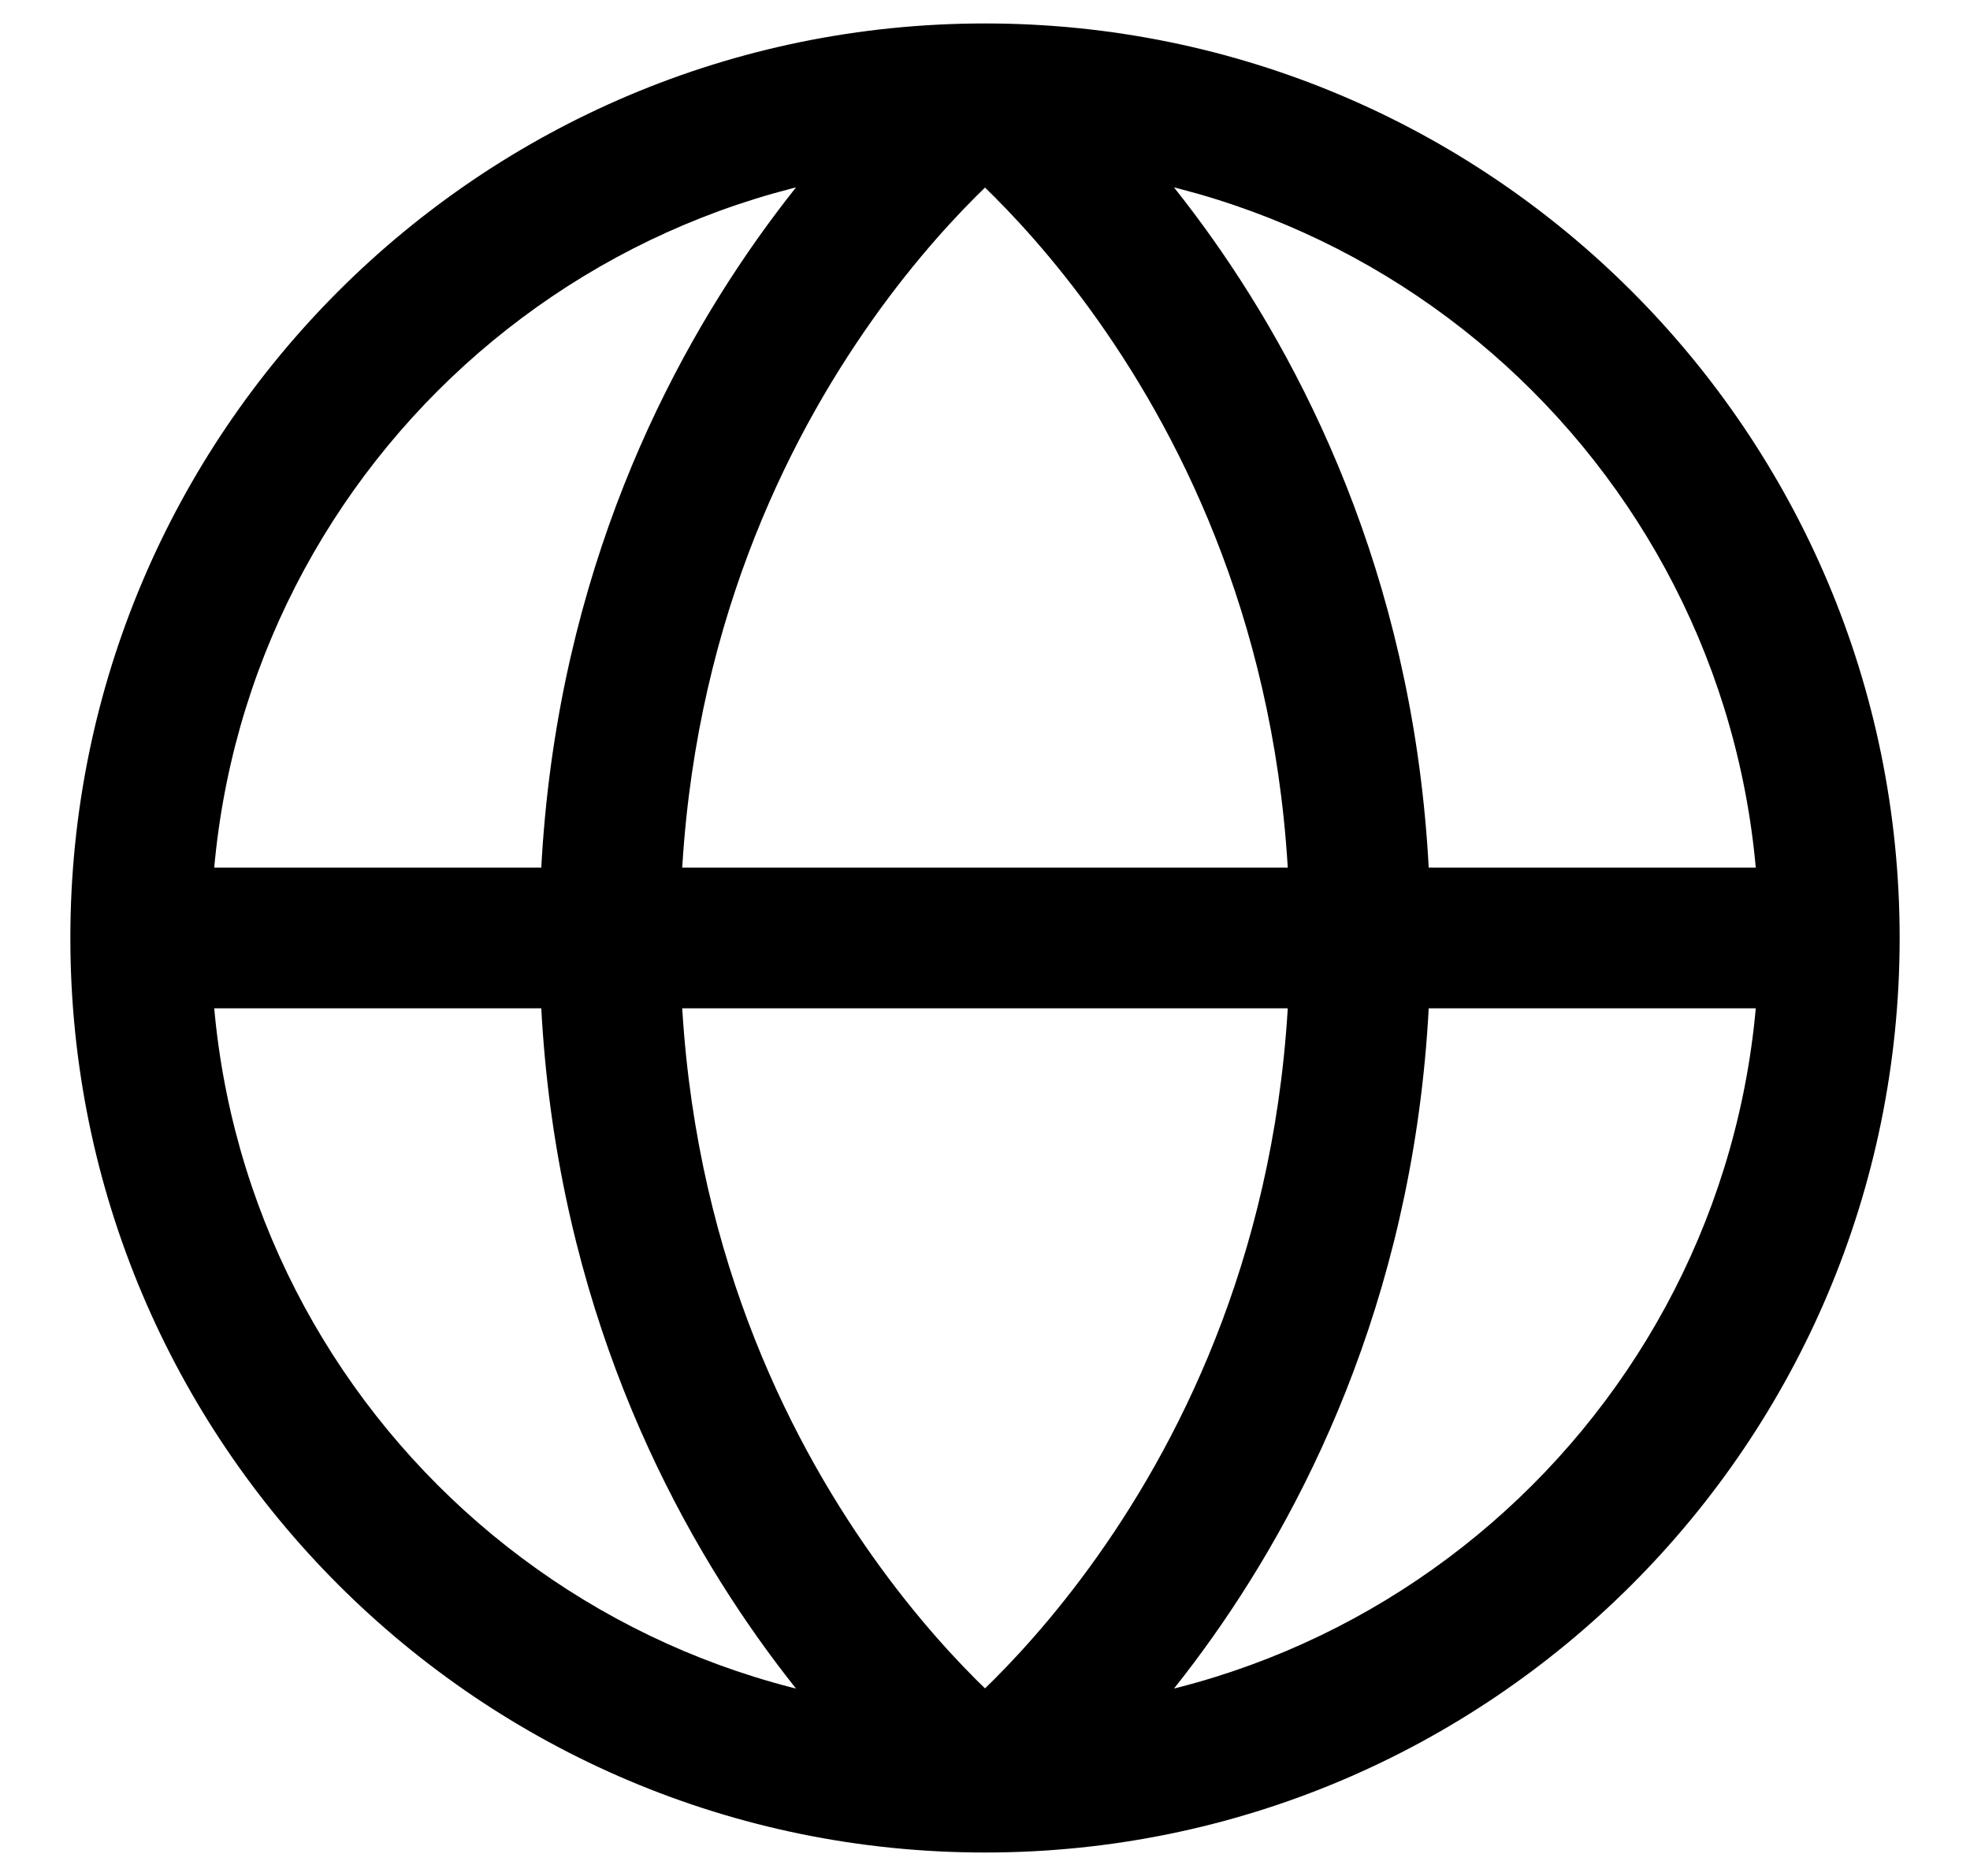 <svg width="21" height="20" viewBox="0 0 21 20" fill="none" xmlns="http://www.w3.org/2000/svg">
<path d="M18.75 10C18.75 14.556 15.056 18.25 10.5 18.25V19.75C15.885 19.75 20.25 15.385 20.25 10H18.75ZM10.5 18.25C5.944 18.25 2.25 14.556 2.25 10H0.75C0.75 15.385 5.115 19.75 10.5 19.75V18.25ZM2.25 10C2.25 5.444 5.944 1.75 10.5 1.75V0.25C5.115 0.25 0.75 4.615 0.75 10H2.25ZM10.5 1.75C15.056 1.75 18.75 5.444 18.75 10H20.25C20.25 4.615 15.885 0.25 10.5 0.25V1.75ZM10.5 1C10.05 1.6 10.05 1.6 10.05 1.6C10.049 1.6 10.049 1.599 10.049 1.599C10.049 1.599 10.049 1.599 10.049 1.599C10.048 1.599 10.048 1.599 10.048 1.599C10.049 1.599 10.05 1.6 10.052 1.602C10.057 1.605 10.065 1.612 10.076 1.621C10.099 1.639 10.136 1.669 10.184 1.71C10.28 1.792 10.422 1.92 10.595 2.093C10.941 2.439 11.408 2.964 11.876 3.666C12.811 5.068 13.75 7.176 13.75 10H15.25C15.25 6.824 14.189 4.432 13.124 2.834C12.592 2.036 12.059 1.436 11.655 1.032C11.453 0.83 11.283 0.676 11.16 0.571C11.099 0.519 11.049 0.478 11.013 0.45C10.996 0.435 10.981 0.424 10.971 0.416C10.965 0.412 10.961 0.408 10.957 0.406C10.956 0.404 10.954 0.403 10.953 0.402C10.952 0.402 10.952 0.401 10.951 0.401C10.951 0.401 10.951 0.401 10.951 0.4C10.95 0.4 10.95 0.4 10.5 1ZM13.75 10C13.75 12.824 12.811 14.932 11.876 16.334C11.408 17.036 10.941 17.561 10.595 17.907C10.422 18.08 10.28 18.208 10.184 18.29C10.136 18.331 10.099 18.361 10.076 18.379C10.065 18.388 10.057 18.395 10.052 18.398C10.05 18.4 10.049 18.401 10.048 18.401C10.048 18.401 10.048 18.401 10.049 18.401C10.049 18.401 10.049 18.401 10.049 18.401C10.049 18.401 10.049 18.4 10.05 18.4C10.05 18.4 10.05 18.4 10.5 19C10.95 19.6 10.95 19.6 10.951 19.599C10.951 19.599 10.951 19.599 10.951 19.599C10.952 19.599 10.952 19.598 10.953 19.598C10.954 19.597 10.956 19.596 10.957 19.594C10.961 19.592 10.965 19.588 10.971 19.584C10.981 19.576 10.996 19.565 11.013 19.55C11.049 19.522 11.099 19.481 11.16 19.429C11.283 19.324 11.453 19.17 11.655 18.968C12.059 18.564 12.592 17.964 13.124 17.166C14.189 15.568 15.25 13.176 15.25 10H13.75ZM10.5 19C10.95 18.4 10.95 18.4 10.95 18.4C10.951 18.4 10.951 18.401 10.951 18.401C10.951 18.401 10.951 18.401 10.951 18.401C10.952 18.401 10.952 18.401 10.952 18.401C10.951 18.401 10.95 18.4 10.948 18.398C10.943 18.395 10.935 18.388 10.924 18.379C10.901 18.361 10.864 18.331 10.816 18.29C10.72 18.208 10.578 18.08 10.405 17.907C10.059 17.561 9.592 17.036 9.124 16.334C8.189 14.932 7.25 12.824 7.25 10H5.75C5.75 13.176 6.811 15.568 7.876 17.166C8.408 17.964 8.941 18.564 9.345 18.968C9.547 19.17 9.717 19.324 9.84 19.429C9.901 19.481 9.951 19.522 9.987 19.55C10.004 19.565 10.019 19.576 10.029 19.584C10.035 19.588 10.039 19.592 10.043 19.594C10.044 19.596 10.046 19.597 10.047 19.598C10.048 19.598 10.048 19.599 10.049 19.599C10.049 19.599 10.049 19.599 10.049 19.599C10.05 19.6 10.05 19.6 10.5 19ZM7.25 10C7.25 7.176 8.189 5.068 9.124 3.666C9.592 2.964 10.059 2.439 10.405 2.093C10.578 1.92 10.72 1.792 10.816 1.71C10.864 1.669 10.901 1.639 10.924 1.621C10.935 1.612 10.943 1.605 10.948 1.602C10.95 1.6 10.951 1.599 10.952 1.599C10.952 1.599 10.952 1.599 10.951 1.599C10.951 1.599 10.951 1.599 10.951 1.599C10.951 1.599 10.951 1.6 10.95 1.6C10.95 1.6 10.95 1.6 10.5 1C10.05 0.4 10.05 0.4 10.049 0.4C10.049 0.401 10.049 0.401 10.049 0.401C10.048 0.401 10.048 0.402 10.047 0.402C10.046 0.403 10.044 0.404 10.043 0.406C10.039 0.408 10.035 0.412 10.029 0.416C10.019 0.424 10.004 0.435 9.987 0.45C9.951 0.478 9.901 0.519 9.84 0.571C9.717 0.676 9.547 0.83 9.345 1.032C8.941 1.436 8.408 2.036 7.876 2.834C6.811 4.432 5.75 6.824 5.75 10H7.25ZM19.5 9.25H1.5V10.75H19.5V9.25Z" fill="black"/>
</svg>
